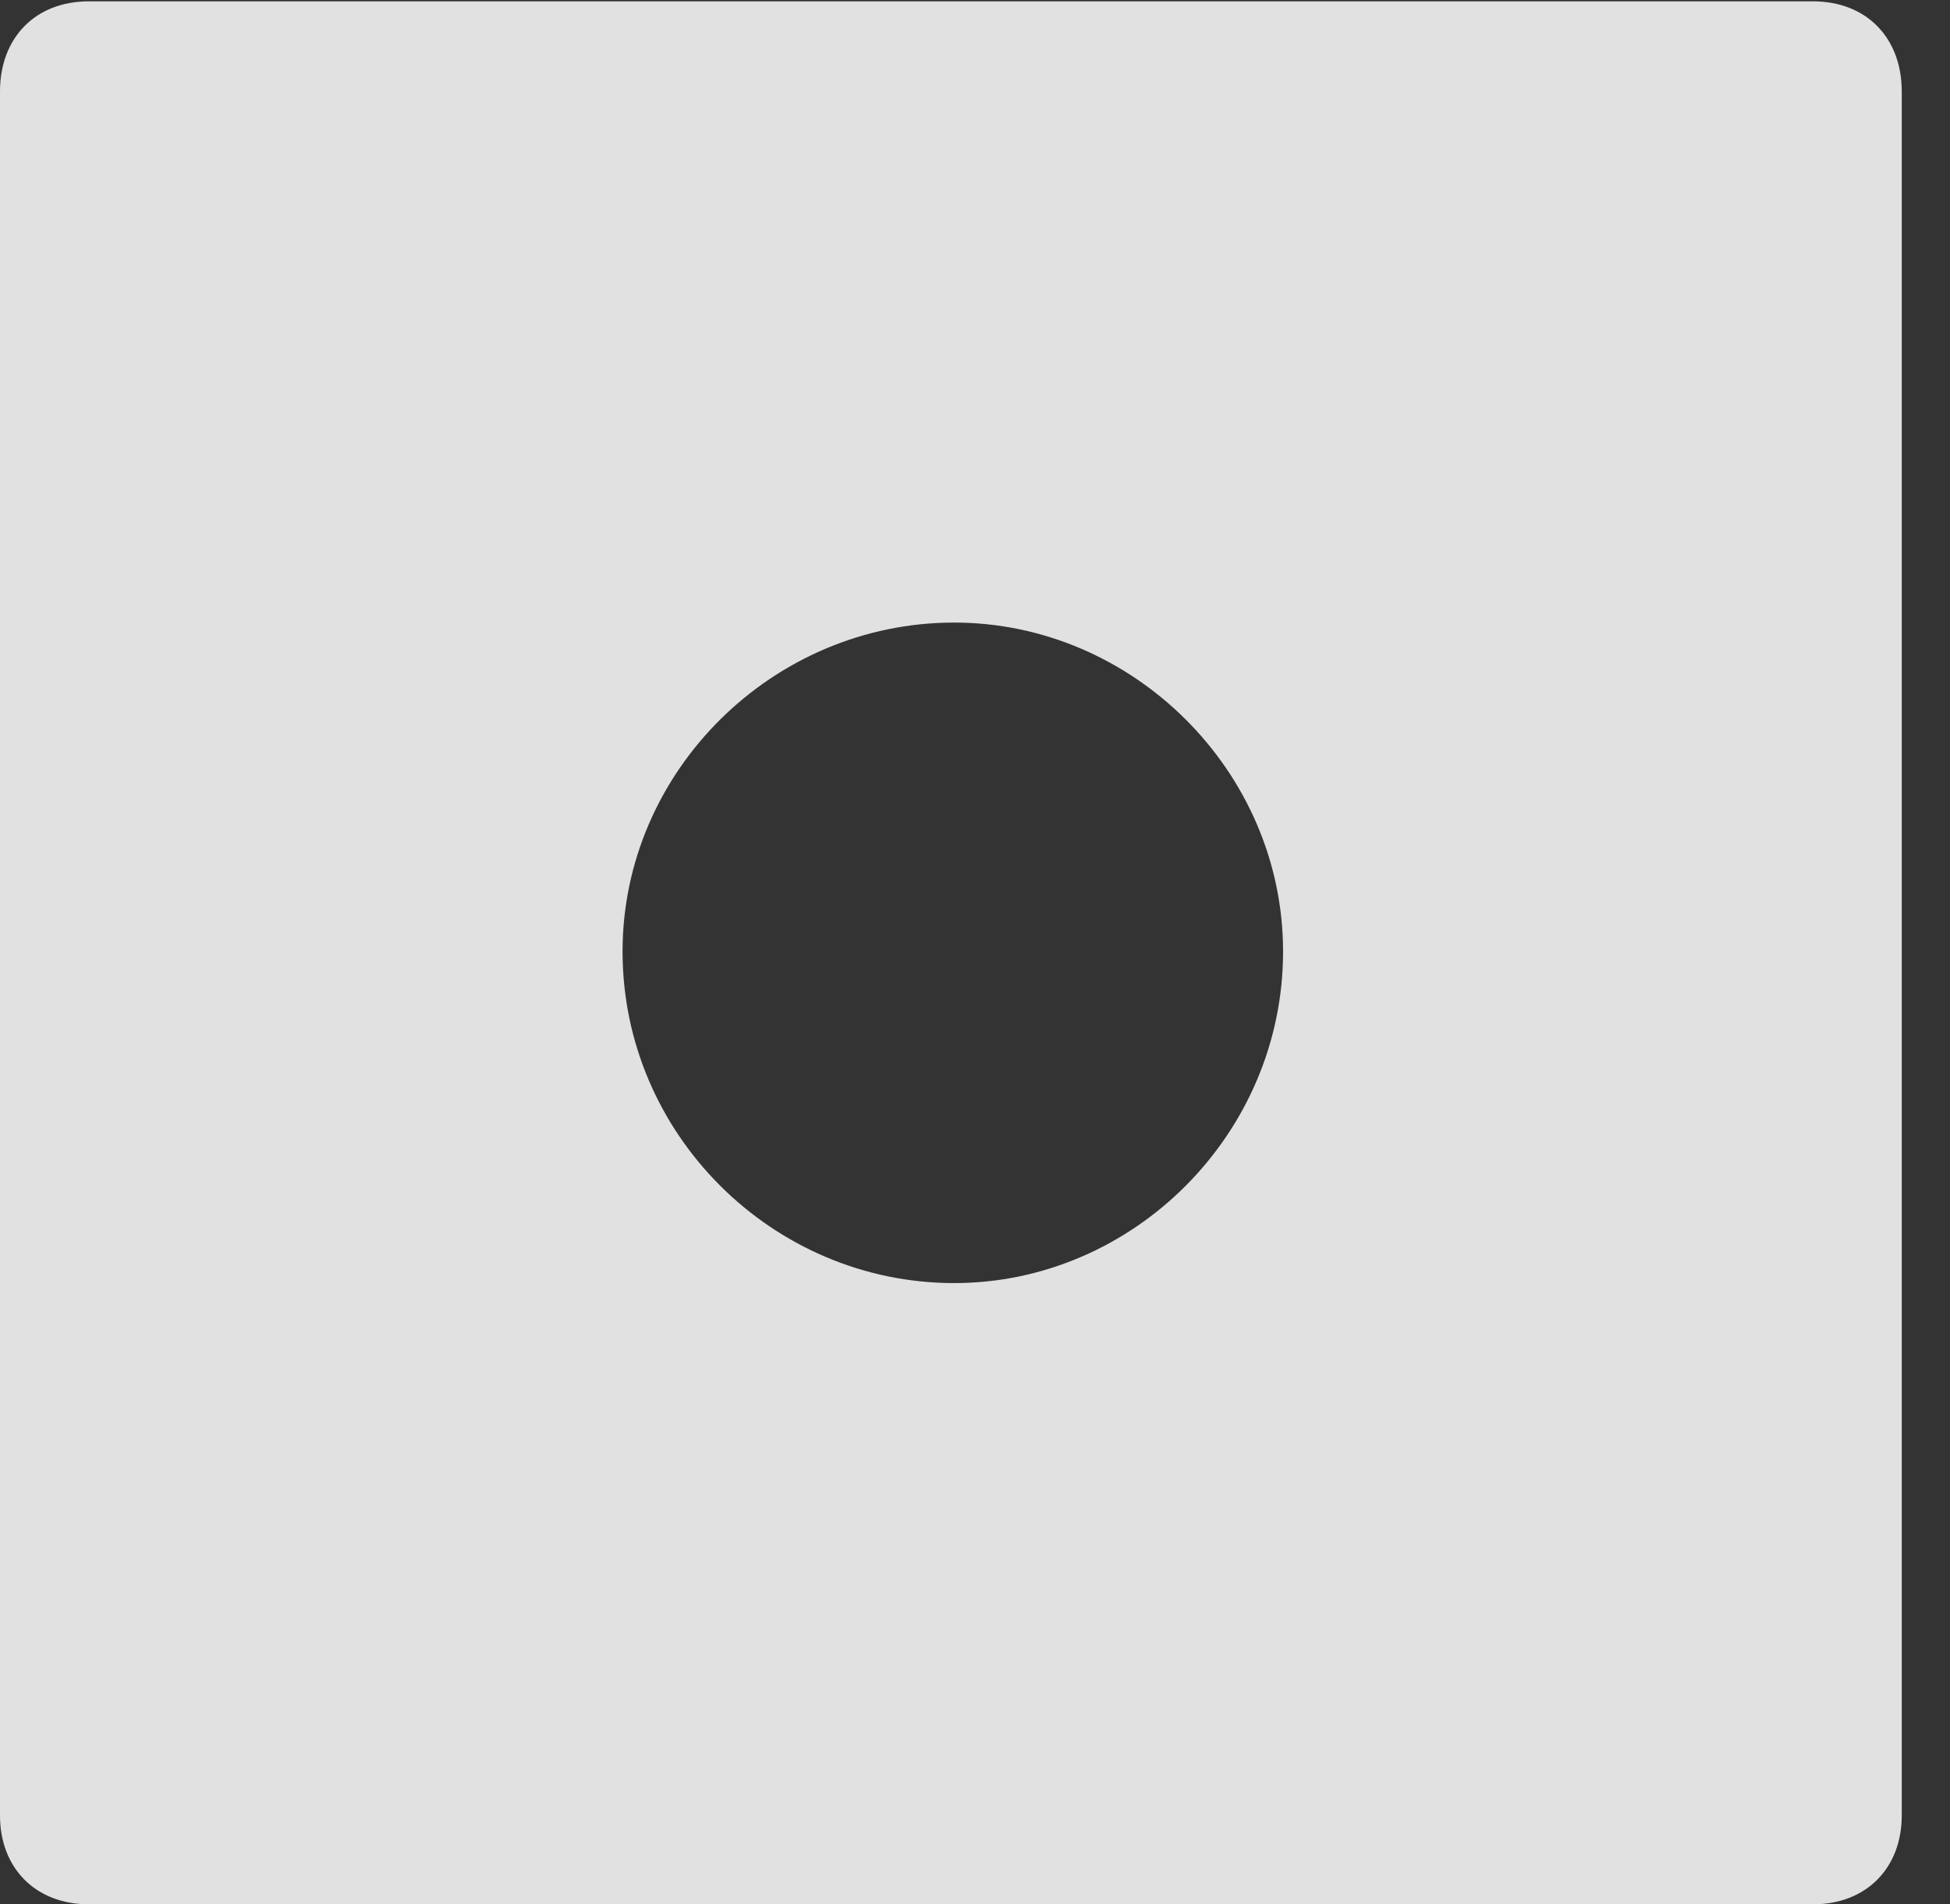 <?xml version="1.0" encoding="UTF-8"?>
<!--Generator: Apple Native CoreSVG 232.5-->
<!DOCTYPE svg
PUBLIC "-//W3C//DTD SVG 1.1//EN"
       "http://www.w3.org/Graphics/SVG/1.1/DTD/svg11.dtd">
<svg version="1.1" xmlns="http://www.w3.org/2000/svg" xmlns:xlink="http://www.w3.org/1999/xlink" width="14.59" height="14.248">
 <rect width="100%" height="100%" fill="#333333" stroke="none"/>
 <g>
  <rect height="14.248" opacity="0" width="14.59" x="0" y="0"/>
  <path d="M14.229 0.684L14.229 13.584C14.229 13.975 13.965 14.248 13.565 14.248L0.664 14.248C0.264 14.248 0 13.975 0 13.584L0 0.684C0 0.283 0.264 0.01 0.664 0.01L13.565 0.01C13.965 0.01 14.229 0.283 14.229 0.684ZM4.658 7.119C4.658 8.486 5.781 9.6 7.139 9.6C8.477 9.6 9.6 8.486 9.6 7.119C9.6 5.771 8.477 4.658 7.139 4.658C5.781 4.658 4.658 5.771 4.658 7.119Z" fill="#ffffff" fill-opacity="0.85"/>
 </g>
</svg>

